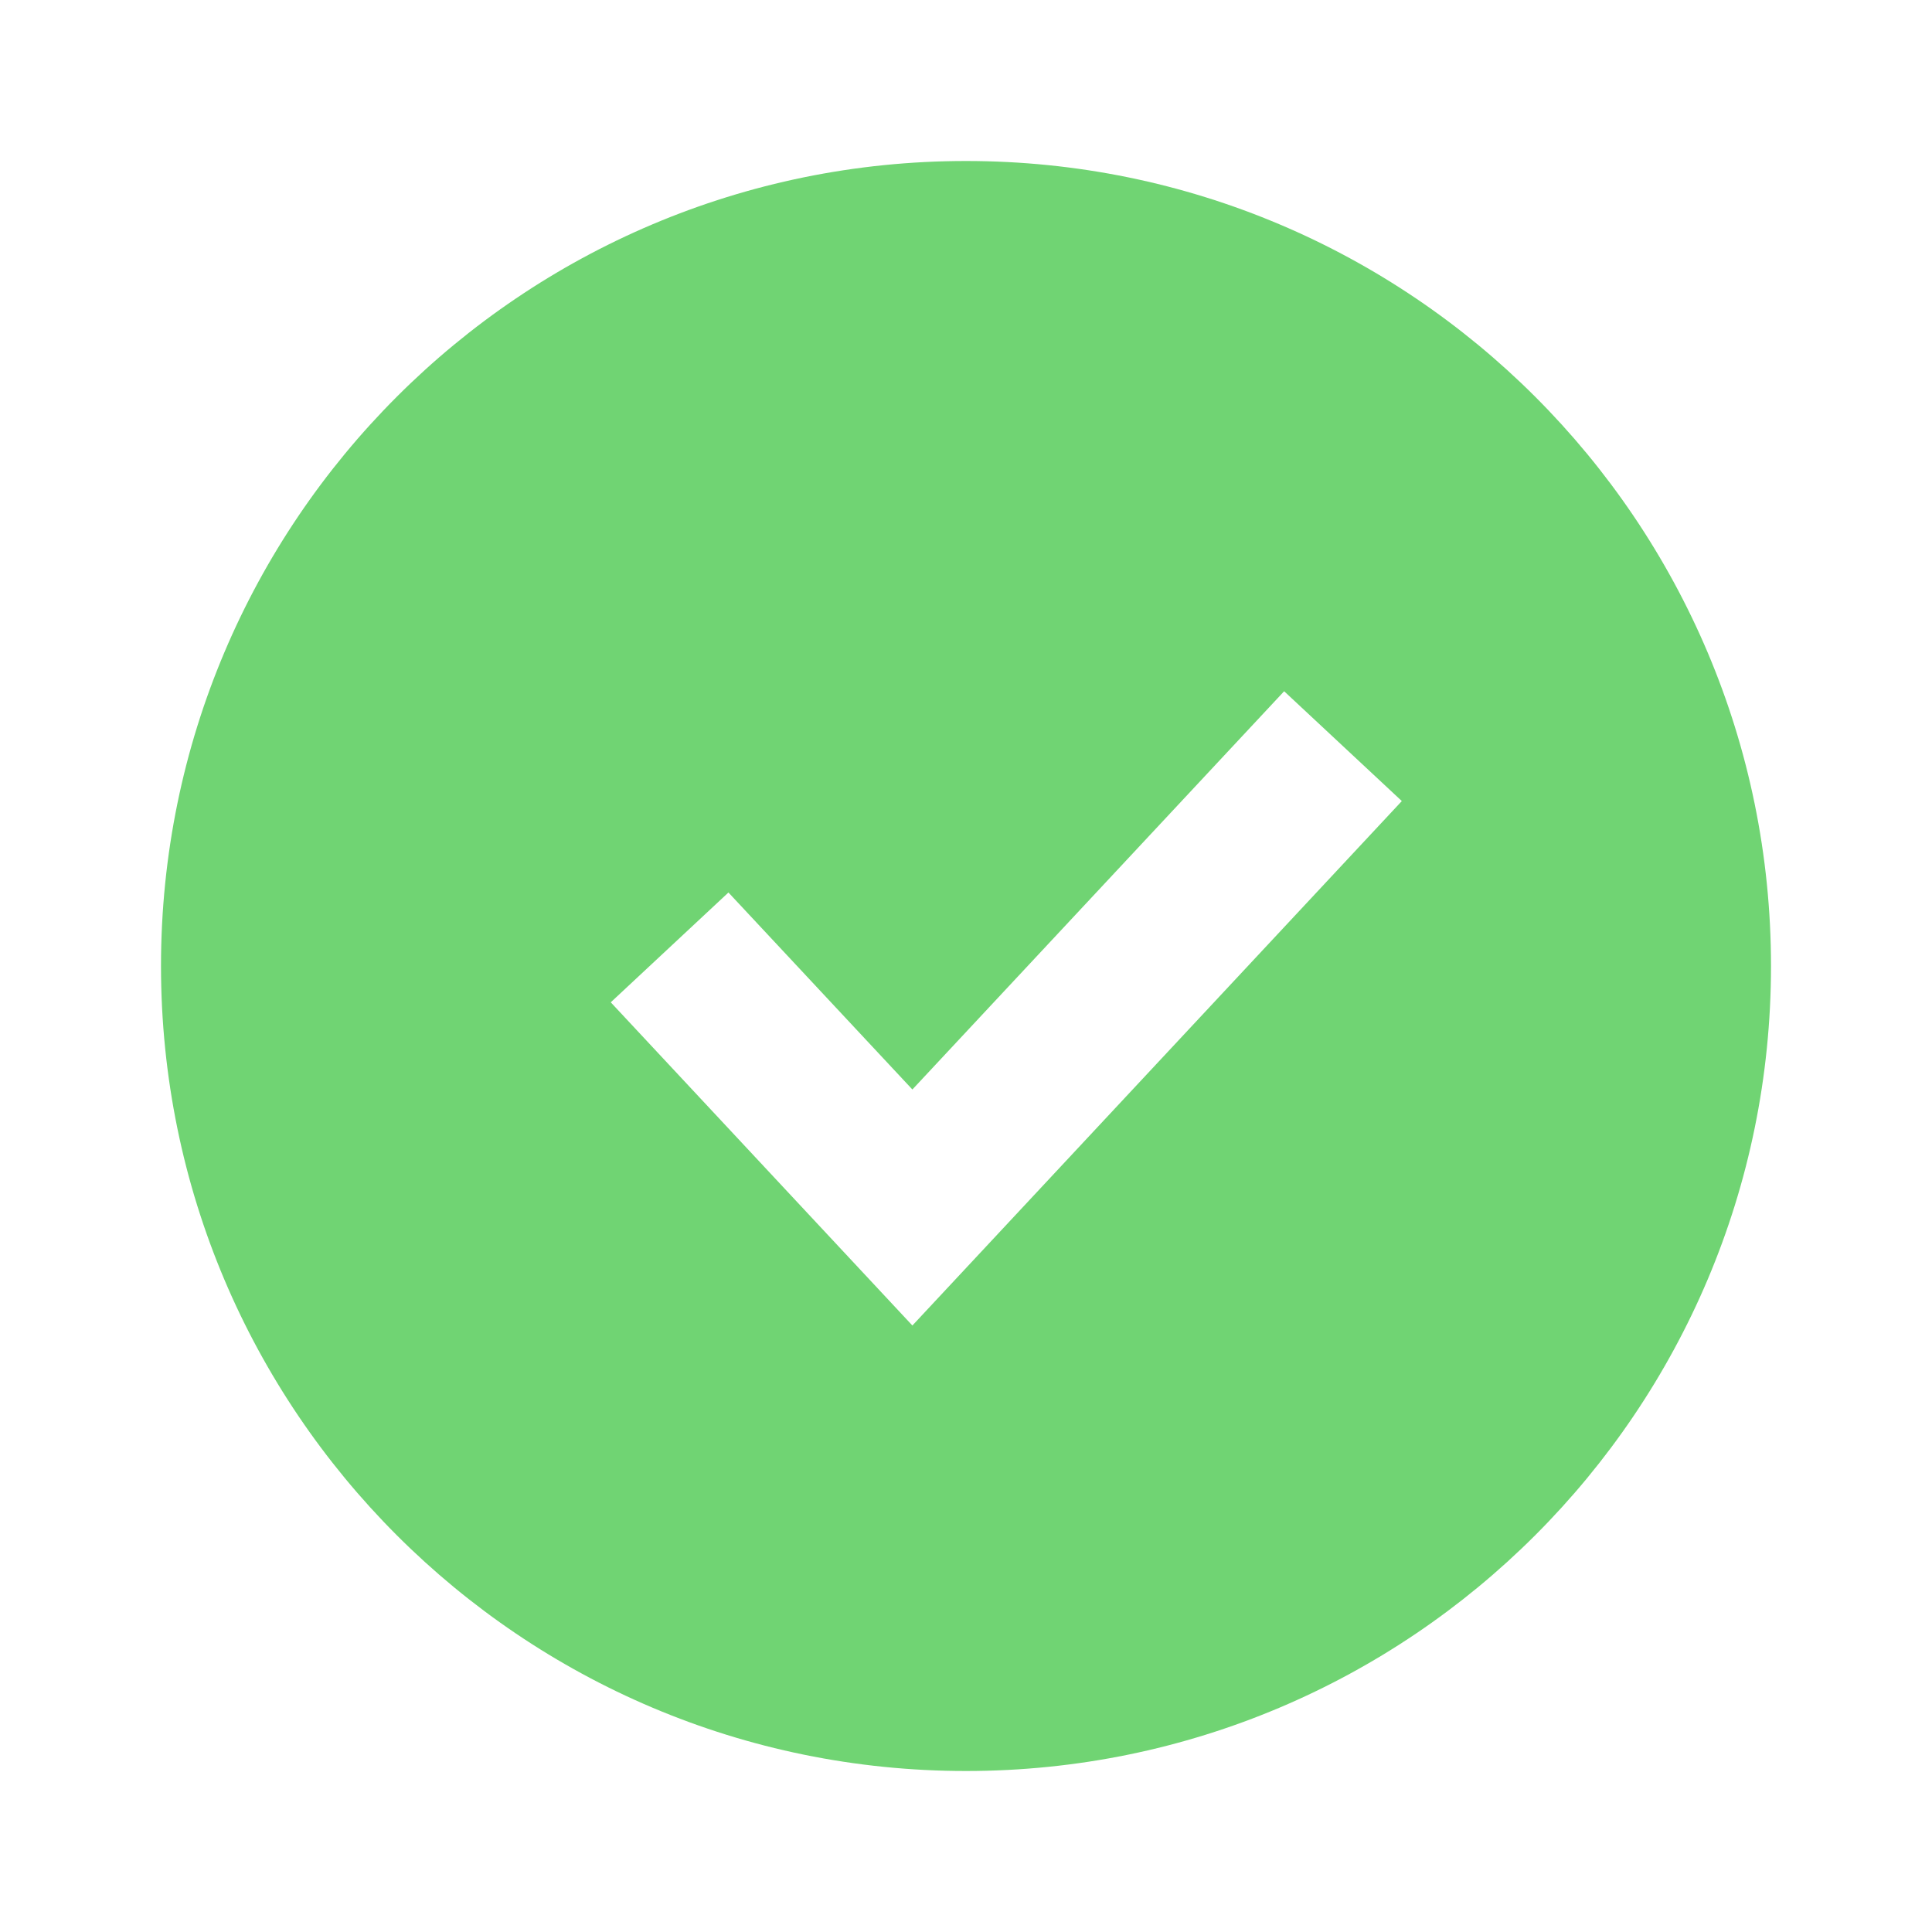 <svg width="24" height="24" viewBox="0 0 24 24" fill="none" xmlns="http://www.w3.org/2000/svg">
<path fill-rule="evenodd" clip-rule="evenodd" d="M22 12C22 17.523 17.523 22 12 22C6.477 22 2 17.523 2 12C2 6.477 6.477 2 12 2C17.523 2 22 6.477 22 12ZM11.334 16.466L17.414 9.951L15.952 8.587L11.334 13.534L9.049 11.087L7.587 12.451L11.334 16.466Z" fill="#70D473"/>
</svg>
